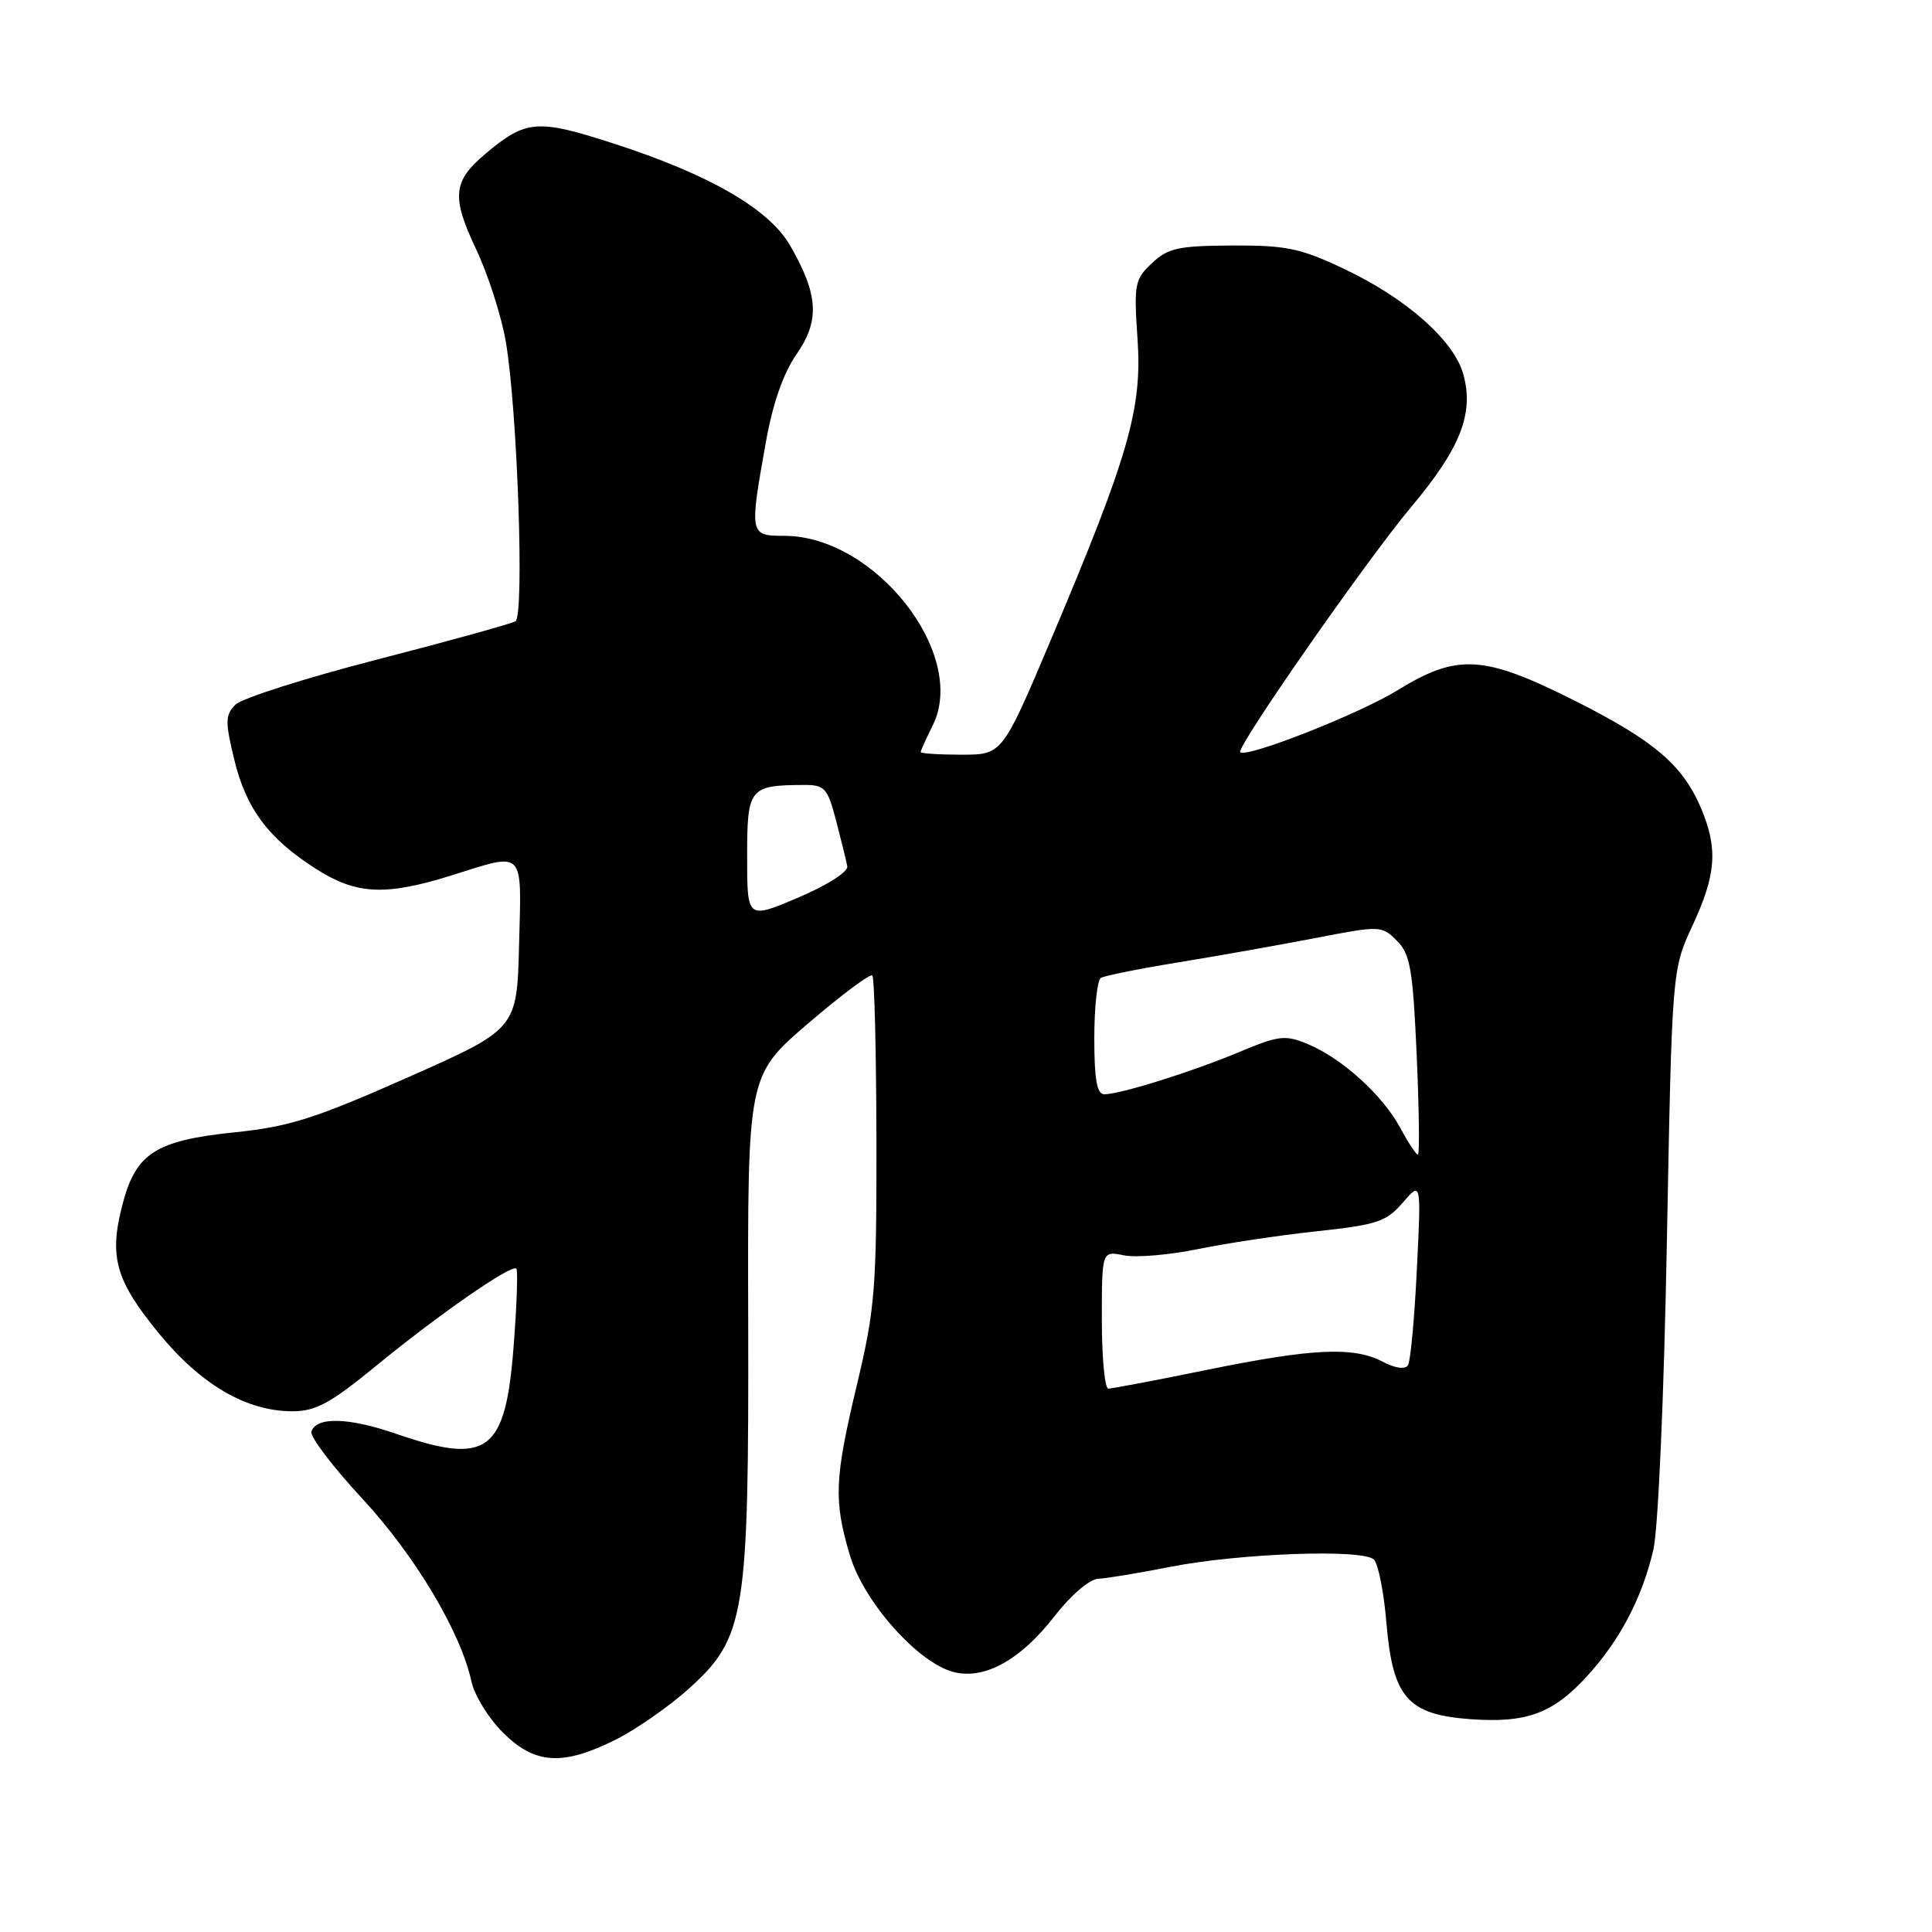 <?xml version="1.0" encoding="UTF-8" standalone="no"?>
<!DOCTYPE svg PUBLIC "-//W3C//DTD SVG 1.1//EN" "http://www.w3.org/Graphics/SVG/1.1/DTD/svg11.dtd" >
<svg xmlns="http://www.w3.org/2000/svg" xmlns:xlink="http://www.w3.org/1999/xlink" version="1.1" viewBox="0 0 256 256">
 <g >
 <path fill="currentColor"
d=" M 81.55 230.53 C 84.27 229.17 88.64 226.13 91.25 223.78 C 98.77 217.00 99.23 214.13 99.14 175.00 C 99.06 142.50 99.06 142.50 107.07 135.62 C 111.48 131.84 115.31 128.98 115.59 129.26 C 115.87 129.54 116.11 139.38 116.13 151.13 C 116.16 170.70 115.95 173.41 113.58 183.34 C 110.56 196.01 110.45 198.77 112.61 206.07 C 114.45 212.27 121.66 220.37 126.39 221.56 C 130.47 222.59 135.24 219.94 139.71 214.18 C 141.87 211.39 144.36 209.25 145.50 209.20 C 146.60 209.15 150.88 208.44 155.00 207.63 C 164.25 205.81 180.62 205.22 182.05 206.65 C 182.62 207.22 183.37 210.97 183.70 214.97 C 184.54 224.94 186.49 227.19 194.85 227.80 C 202.36 228.34 205.84 227.03 210.45 221.93 C 214.73 217.18 217.61 211.66 219.08 205.34 C 219.72 202.58 220.49 184.98 220.87 164.50 C 221.55 128.50 221.55 128.50 224.27 122.63 C 227.39 115.92 227.65 112.49 225.45 107.22 C 223.02 101.41 219.27 98.20 208.77 92.90 C 196.59 86.77 193.14 86.56 185.15 91.48 C 180.07 94.61 165.15 100.48 164.34 99.67 C 163.75 99.08 181.14 74.14 187.05 67.10 C 193.53 59.38 195.33 54.78 193.90 49.60 C 192.66 45.12 186.36 39.54 178.12 35.64 C 172.34 32.90 170.46 32.50 163.29 32.53 C 156.14 32.57 154.77 32.86 152.64 34.87 C 150.35 37.02 150.23 37.64 150.73 44.93 C 151.36 54.15 149.57 60.37 139.26 84.75 C 132.81 100.00 132.81 100.00 127.41 100.00 C 124.43 100.00 122.00 99.84 122.00 99.65 C 122.00 99.46 122.72 97.87 123.59 96.12 C 128.28 86.72 115.97 71.00 103.91 71.00 C 99.32 71.00 99.29 70.85 101.47 58.65 C 102.39 53.47 103.78 49.48 105.55 46.93 C 108.64 42.47 108.45 39.09 104.73 32.59 C 101.95 27.71 94.04 23.13 81.28 19.01 C 71.18 15.74 69.69 15.86 64.31 20.39 C 60.00 24.02 59.80 26.07 63.09 33.03 C 64.68 36.39 66.45 41.92 67.03 45.32 C 68.57 54.39 69.50 81.57 68.30 82.32 C 67.75 82.65 59.53 84.93 50.02 87.38 C 40.52 89.83 32.05 92.52 31.20 93.37 C 29.84 94.73 29.82 95.60 31.03 100.61 C 32.60 107.16 35.58 111.14 41.93 115.17 C 47.27 118.55 51.09 118.73 59.84 115.99 C 69.63 112.92 69.11 112.39 68.78 125.18 C 68.50 136.35 68.50 136.35 54.04 142.76 C 41.74 148.21 38.31 149.30 31.08 150.04 C 20.61 151.12 17.99 152.81 16.23 159.60 C 14.42 166.54 15.30 169.65 21.04 176.66 C 26.62 183.48 32.65 187.00 38.74 187.00 C 41.86 187.00 43.77 185.96 50.00 180.85 C 58.27 174.08 67.81 167.47 68.42 168.10 C 68.64 168.32 68.48 172.88 68.07 178.24 C 66.99 192.47 64.68 194.20 52.41 189.96 C 46.17 187.81 41.91 187.71 41.26 189.69 C 41.05 190.35 44.07 194.33 47.97 198.54 C 55.01 206.13 61.04 216.23 62.47 222.81 C 62.86 224.63 64.73 227.67 66.63 229.56 C 70.86 233.79 74.54 234.03 81.55 230.53 Z  M 146.00 174.88 C 146.00 165.75 146.00 165.75 148.93 166.34 C 150.54 166.66 154.93 166.29 158.68 165.52 C 162.43 164.75 169.54 163.68 174.47 163.15 C 182.49 162.29 183.70 161.88 185.88 159.35 C 188.32 156.52 188.32 156.52 187.74 168.22 C 187.43 174.65 186.90 180.36 186.57 180.89 C 186.20 181.49 184.91 181.32 183.23 180.44 C 179.34 178.41 173.99 178.65 160.00 181.50 C 153.25 182.88 147.34 184.00 146.86 184.00 C 146.39 184.00 146.00 179.89 146.00 174.88 Z  M 185.53 149.43 C 183.21 145.12 177.84 140.25 173.32 138.36 C 170.29 137.10 169.50 137.19 164.25 139.38 C 158.01 142.00 148.43 145.00 146.32 145.00 C 145.35 145.00 145.00 143.05 145.00 137.56 C 145.00 133.47 145.39 129.88 145.87 129.58 C 146.34 129.29 150.96 128.36 156.12 127.52 C 161.28 126.68 169.45 125.23 174.28 124.30 C 182.92 122.63 183.08 122.64 185.09 124.65 C 186.87 126.42 187.21 128.40 187.72 139.84 C 188.04 147.08 188.11 153.00 187.88 153.00 C 187.65 153.00 186.59 151.40 185.53 149.43 Z  M 99.00 113.52 C 99.00 104.39 99.28 104.05 106.52 104.01 C 109.29 104.00 109.65 104.40 110.79 108.75 C 111.47 111.36 112.14 114.08 112.27 114.79 C 112.40 115.52 109.62 117.30 105.75 118.94 C 99.00 121.81 99.00 121.81 99.00 113.52 Z "/>
</g>
</svg>